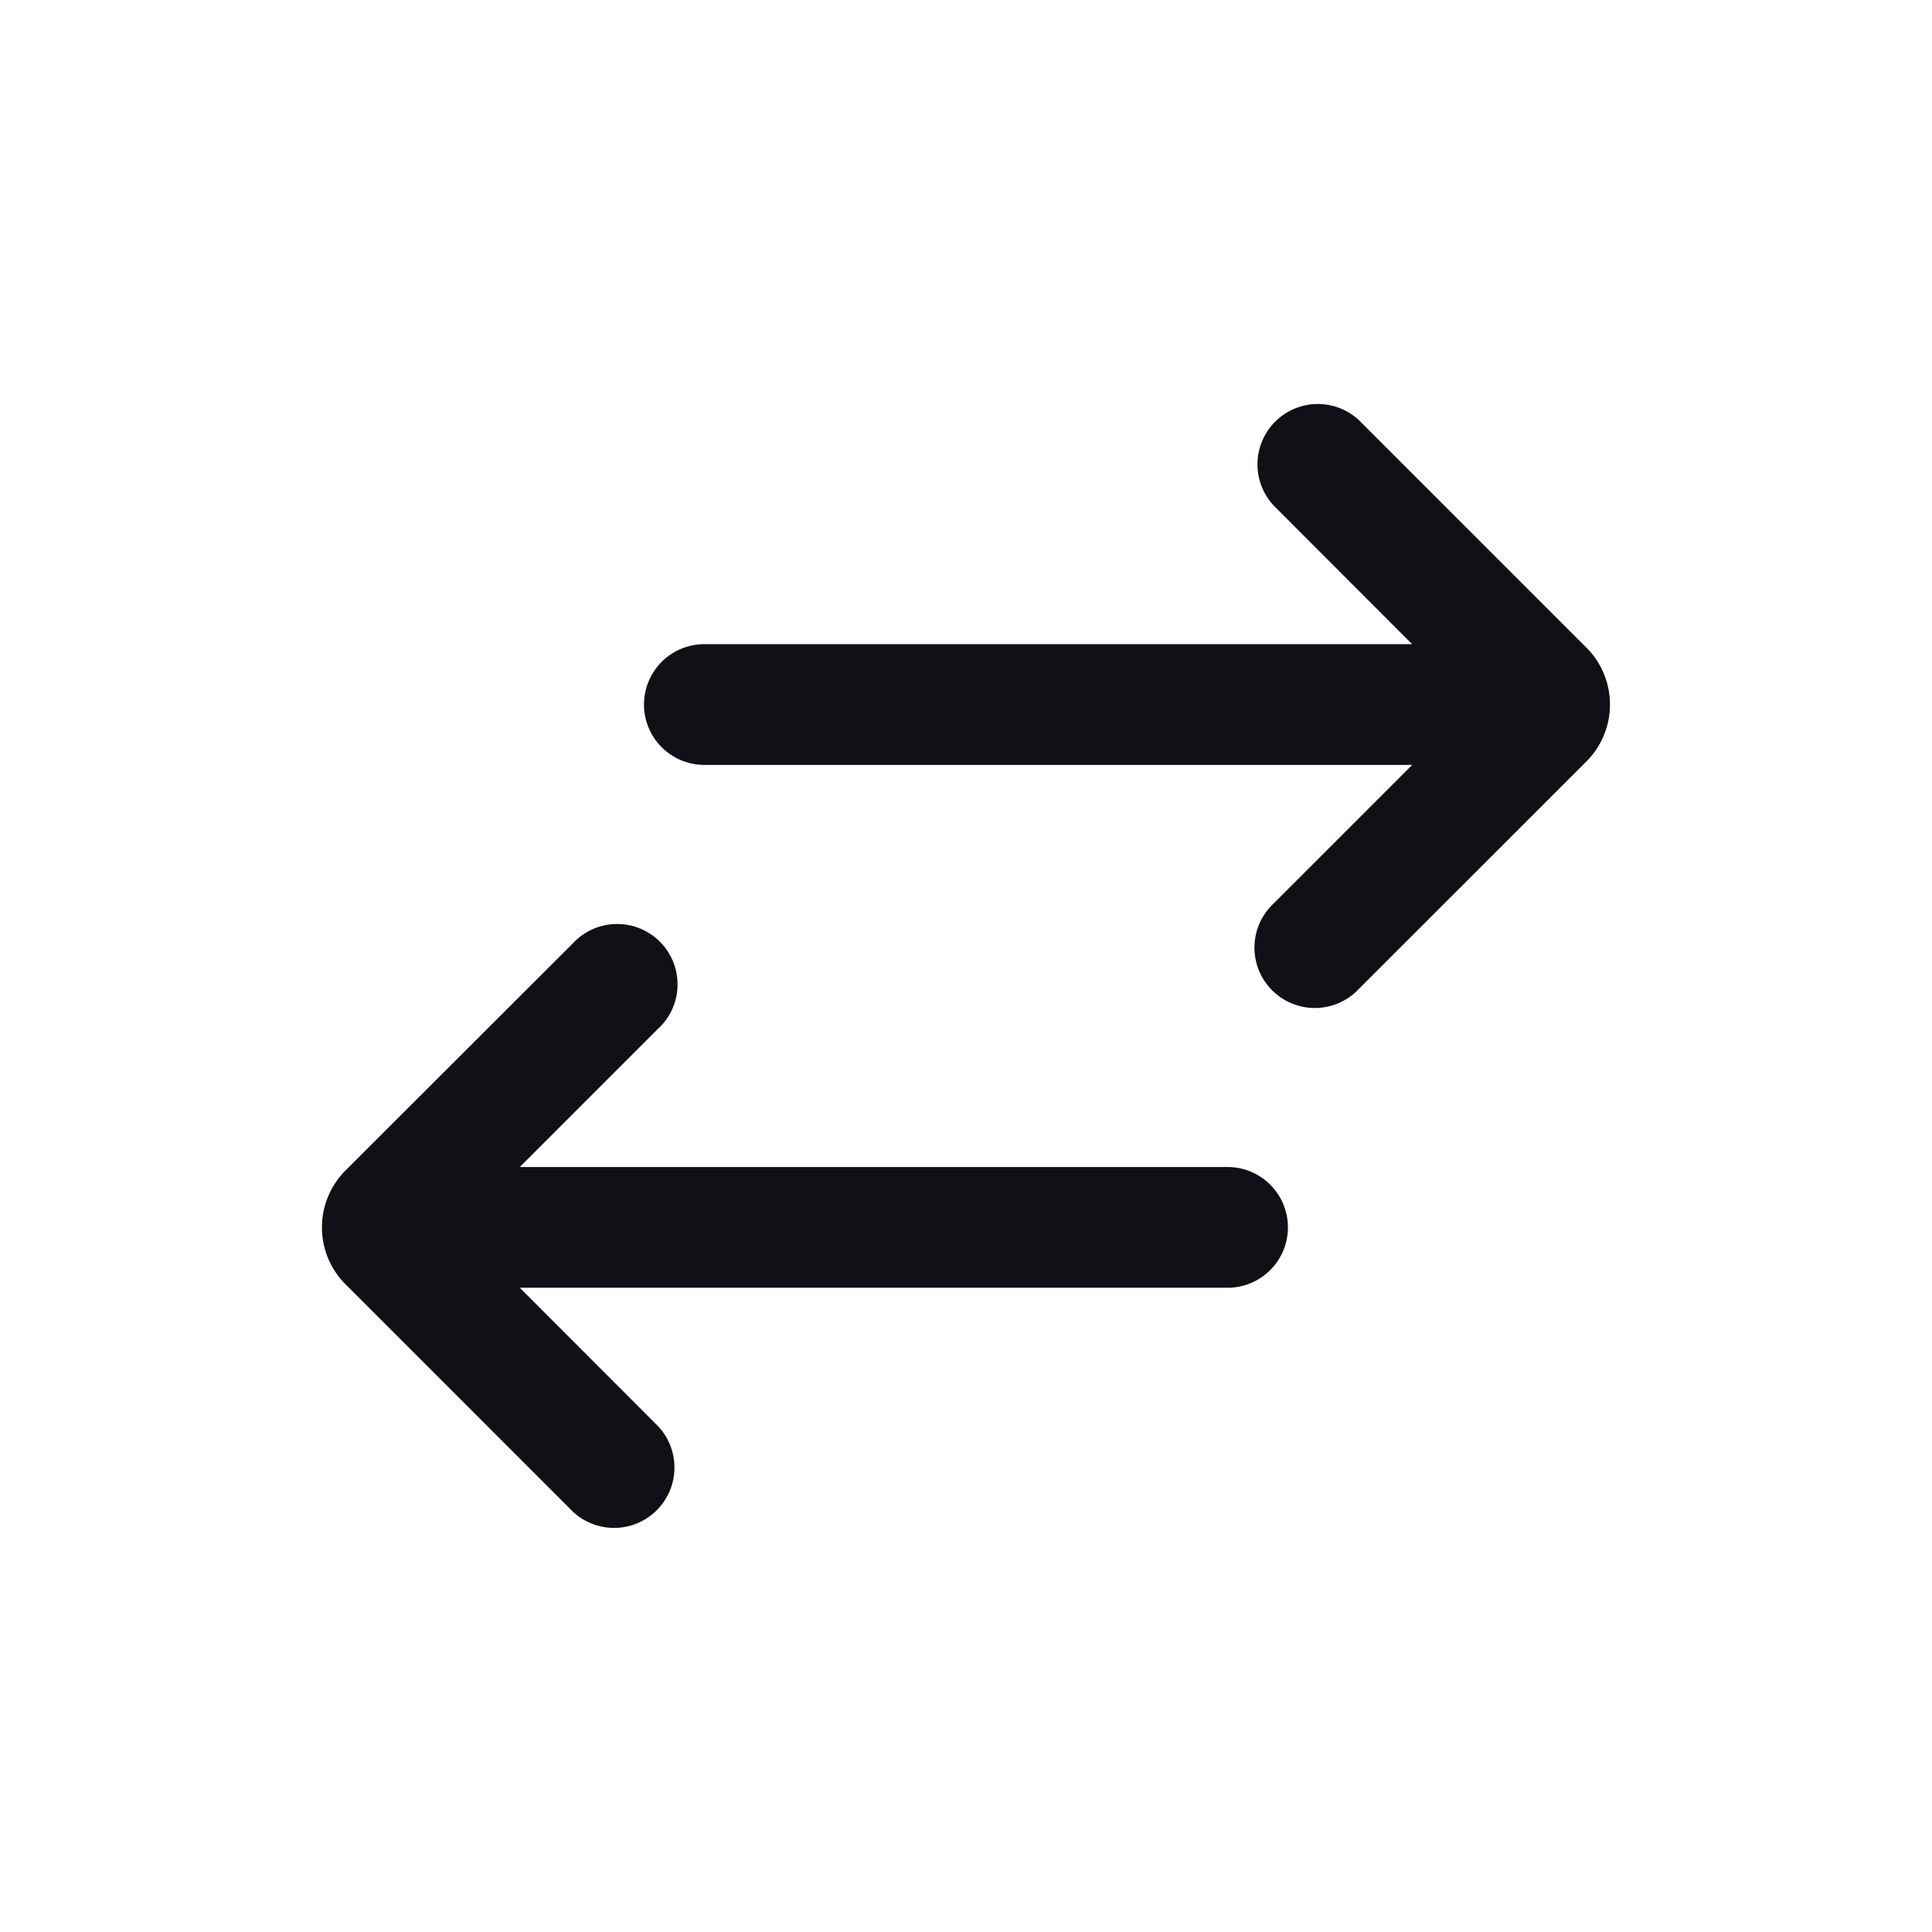 <svg xmlns="http://www.w3.org/2000/svg" width="24" height="24" fill="none" viewBox="0 0 24 24"><path fill="#101116" d="M15.822 11.223a.75.75 0 1 0 1.06 1.06l2.825-2.824a1 1 0 0 0 0-1.414L16.882 5.22a.75.75 0 0 0-1.06 1.06l1.72 1.722H8.75a.75.75 0 0 0 0 1.5h8.793l-1.721 1.721Zm-7.644 1.554a.75.75 0 1 0-1.06-1.06L4.292 14.54a1 1 0 0 0 0 1.414l2.825 2.825a.75.75 0 0 0 1.06-1.06l-1.72-1.722h8.792a.75.75 0 0 0 0-1.5H6.457l1.721-1.721Z"/></svg>